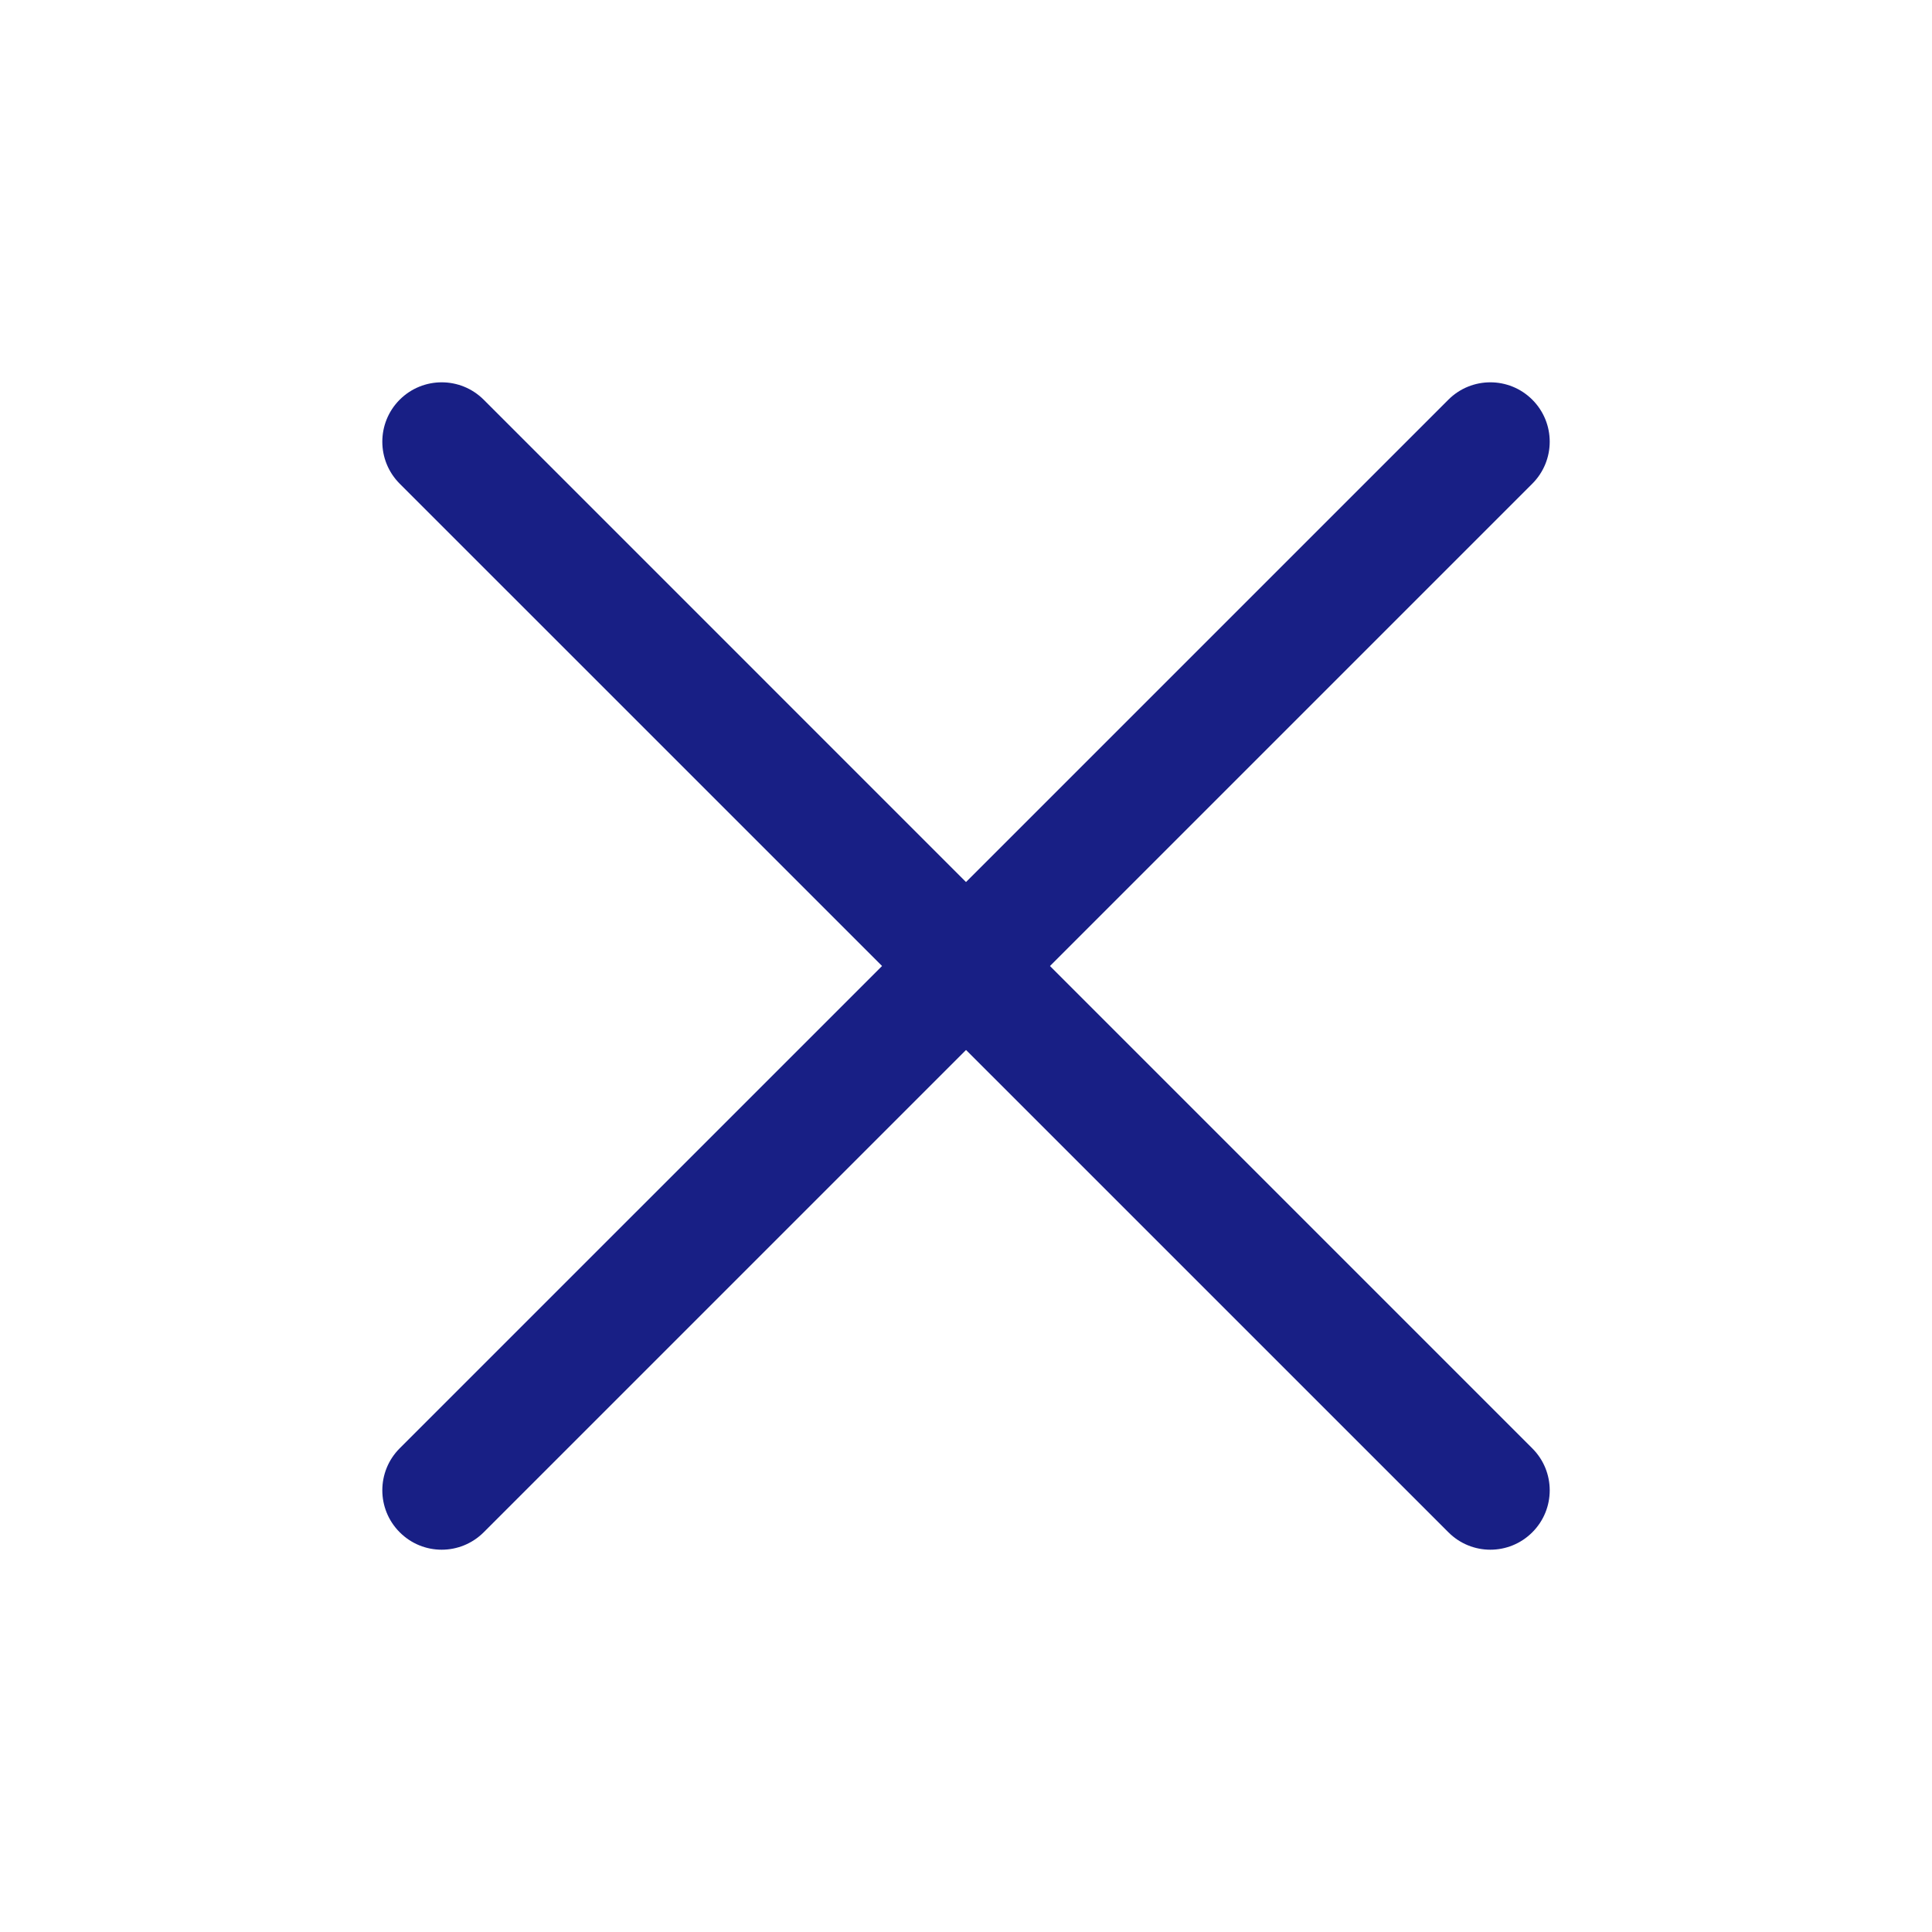<?xml version="1.0" encoding="utf-8"?>
<!-- Generator: Adobe Illustrator 19.0.0, SVG Export Plug-In . SVG Version: 6.00 Build 0)  -->
<svg version="1.1" id="Layer_1" xmlns="http://www.w3.org/2000/svg" xmlns:xlink="http://www.w3.org/1999/xlink" x="0px" y="0px"
	 viewBox="0 0 34.527 34.527" style="enable-background:new 0 0 34.527 34.527;" xml:space="preserve">
<style type="text/css">
	.st0{fill:#FFFFFF;}
	.st1{fill:#181F85;}
	.st2{fill:none;}
</style>
<g id="XMLID_820_">
	<g id="XMLID_46_">
		<line id="XMLID_44_" class="st0" x1="7.893" y1="7.893" x2="26.634" y2="26.634"/>
		<path id="XMLID_45_" class="st1" d="M26.634,27.695c-0.271,0-0.543-0.104-0.75-0.312L7.143,8.644
			c-0.414-0.415-0.414-1.086,0-1.501c0.415-0.414,1.086-0.414,1.501,0
			l18.74,18.741c0.415,0.414,0.415,1.086,0,1.5
			C27.177,27.591,26.906,27.695,26.634,27.695z"/>
	</g>
	<g id="XMLID_43_">
		<line id="XMLID_41_" class="st0" x1="7.893" y1="26.634" x2="26.634" y2="7.893"/>
		<path id="XMLID_42_" class="st1" d="M7.893,27.695c-0.271,0-0.543-0.104-0.75-0.312
			c-0.414-0.414-0.414-1.086,0-1.5L25.884,7.143c0.414-0.414,1.086-0.414,1.5,0
			c0.415,0.415,0.415,1.086,0,1.501L8.644,27.384
			C8.436,27.591,8.165,27.695,7.893,27.695z"/>
	</g>
</g>
<rect id="XMLID_1_" class="st2" width="34.527" height="34.527"/>
</svg>
